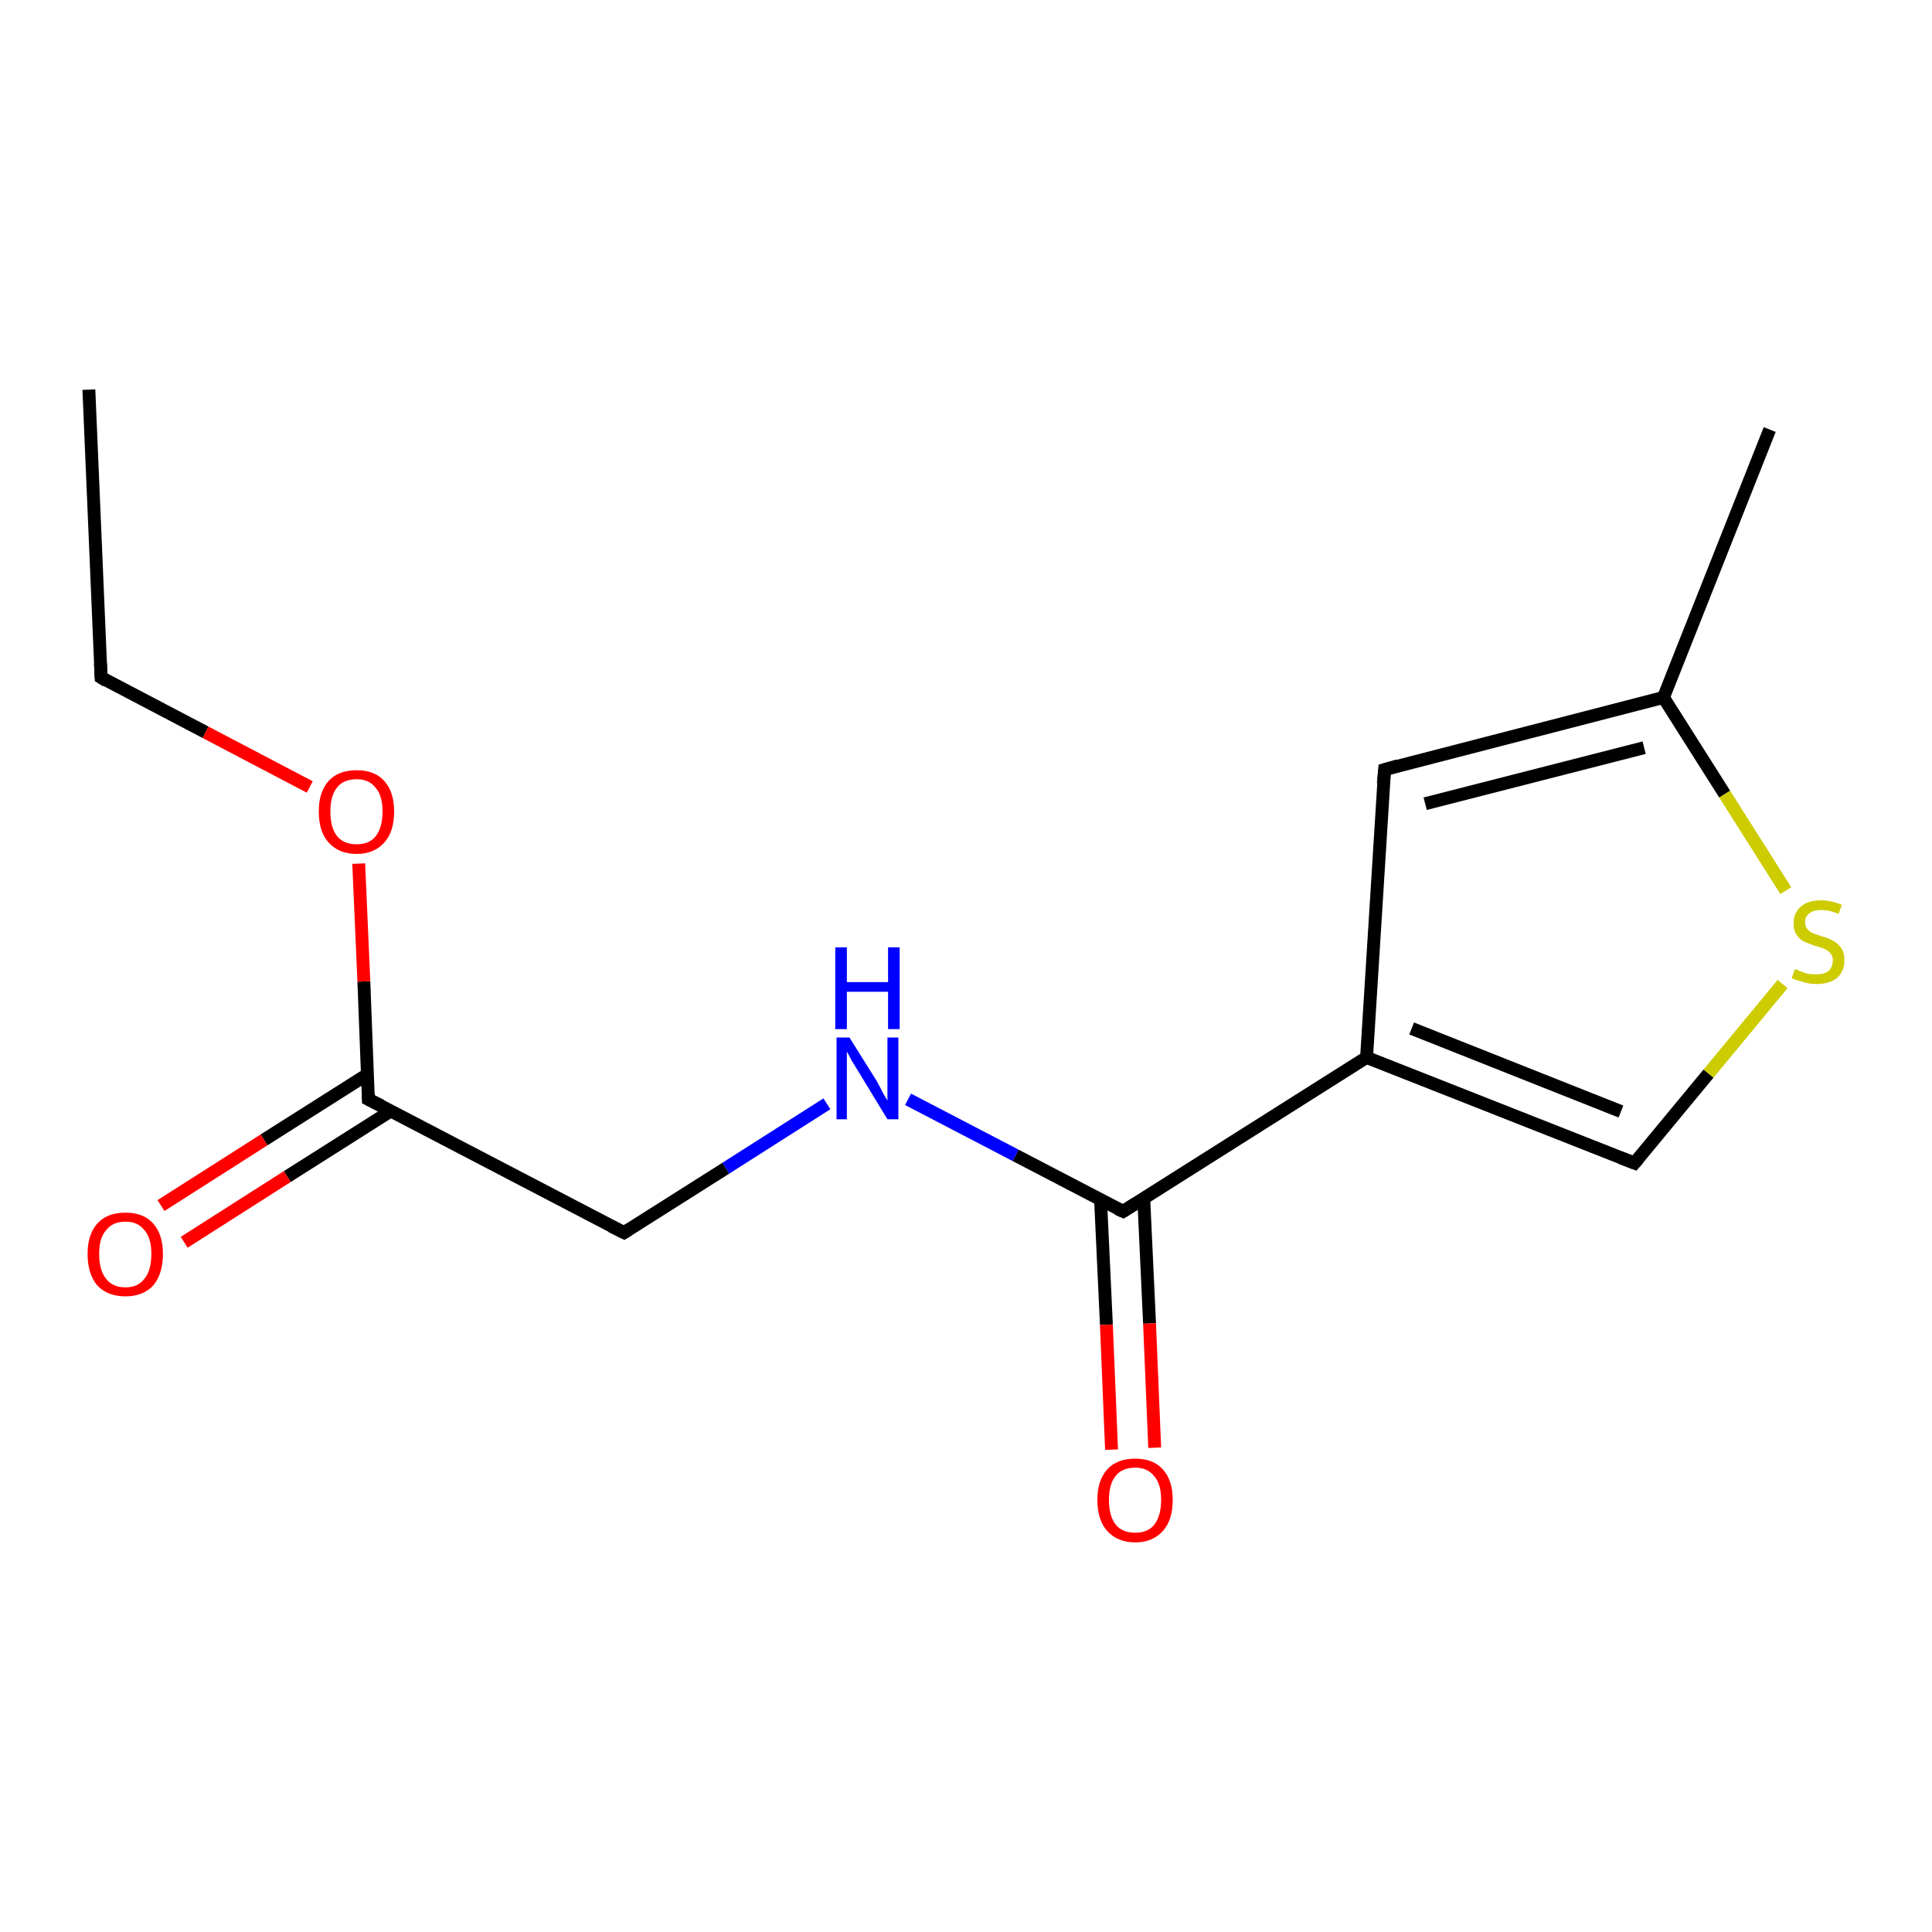 <?xml version='1.0' encoding='iso-8859-1'?>
<svg version='1.1' baseProfile='full'
              xmlns='http://www.w3.org/2000/svg'
                      xmlns:rdkit='http://www.rdkit.org/xml'
                      xmlns:xlink='http://www.w3.org/1999/xlink'
                  xml:space='preserve'
width='300px' height='300px' viewBox='0 0 300 300'>
<!-- END OF HEADER -->
<rect style='opacity:1.0;fill:#FFFFFF;stroke:none' width='300.0' height='300.0' x='0.0' y='0.0'> </rect>
<path class='bond-0 atom-0 atom-1' d='M 174.4,188.1 L 212.2,164.2' style='fill:none;fill-rule:evenodd;stroke:#000000;stroke-width:2.0px;stroke-linecap:butt;stroke-linejoin:miter;stroke-opacity:1' />
<path class='bond-1 atom-1 atom-2' d='M 212.2,164.2 L 253.8,180.6' style='fill:none;fill-rule:evenodd;stroke:#000000;stroke-width:2.0px;stroke-linecap:butt;stroke-linejoin:miter;stroke-opacity:1' />
<path class='bond-1 atom-1 atom-2' d='M 219.2,159.7 L 251.7,172.6' style='fill:none;fill-rule:evenodd;stroke:#000000;stroke-width:2.0px;stroke-linecap:butt;stroke-linejoin:miter;stroke-opacity:1' />
<path class='bond-2 atom-2 atom-3' d='M 253.8,180.6 L 265.3,166.7' style='fill:none;fill-rule:evenodd;stroke:#000000;stroke-width:2.0px;stroke-linecap:butt;stroke-linejoin:miter;stroke-opacity:1' />
<path class='bond-2 atom-2 atom-3' d='M 265.3,166.7 L 276.8,152.8' style='fill:none;fill-rule:evenodd;stroke:#CCCC00;stroke-width:2.0px;stroke-linecap:butt;stroke-linejoin:miter;stroke-opacity:1' />
<path class='bond-3 atom-3 atom-4' d='M 277.3,138.3 L 267.8,123.3' style='fill:none;fill-rule:evenodd;stroke:#CCCC00;stroke-width:2.0px;stroke-linecap:butt;stroke-linejoin:miter;stroke-opacity:1' />
<path class='bond-3 atom-3 atom-4' d='M 267.8,123.3 L 258.3,108.3' style='fill:none;fill-rule:evenodd;stroke:#000000;stroke-width:2.0px;stroke-linecap:butt;stroke-linejoin:miter;stroke-opacity:1' />
<path class='bond-4 atom-4 atom-5' d='M 258.3,108.3 L 215.0,119.5' style='fill:none;fill-rule:evenodd;stroke:#000000;stroke-width:2.0px;stroke-linecap:butt;stroke-linejoin:miter;stroke-opacity:1' />
<path class='bond-4 atom-4 atom-5' d='M 255.3,116.1 L 221.3,124.8' style='fill:none;fill-rule:evenodd;stroke:#000000;stroke-width:2.0px;stroke-linecap:butt;stroke-linejoin:miter;stroke-opacity:1' />
<path class='bond-5 atom-4 atom-6' d='M 258.3,108.3 L 274.8,66.7' style='fill:none;fill-rule:evenodd;stroke:#000000;stroke-width:2.0px;stroke-linecap:butt;stroke-linejoin:miter;stroke-opacity:1' />
<path class='bond-6 atom-0 atom-7' d='M 170.9,186.4 L 171.8,205.7' style='fill:none;fill-rule:evenodd;stroke:#000000;stroke-width:2.0px;stroke-linecap:butt;stroke-linejoin:miter;stroke-opacity:1' />
<path class='bond-6 atom-0 atom-7' d='M 171.8,205.7 L 172.6,225.1' style='fill:none;fill-rule:evenodd;stroke:#FF0000;stroke-width:2.0px;stroke-linecap:butt;stroke-linejoin:miter;stroke-opacity:1' />
<path class='bond-6 atom-0 atom-7' d='M 177.6,186.1 L 178.5,205.5' style='fill:none;fill-rule:evenodd;stroke:#000000;stroke-width:2.0px;stroke-linecap:butt;stroke-linejoin:miter;stroke-opacity:1' />
<path class='bond-6 atom-0 atom-7' d='M 178.5,205.5 L 179.3,224.8' style='fill:none;fill-rule:evenodd;stroke:#FF0000;stroke-width:2.0px;stroke-linecap:butt;stroke-linejoin:miter;stroke-opacity:1' />
<path class='bond-7 atom-0 atom-8' d='M 174.4,188.1 L 157.7,179.4' style='fill:none;fill-rule:evenodd;stroke:#000000;stroke-width:2.0px;stroke-linecap:butt;stroke-linejoin:miter;stroke-opacity:1' />
<path class='bond-7 atom-0 atom-8' d='M 157.7,179.4 L 141.0,170.7' style='fill:none;fill-rule:evenodd;stroke:#0000FF;stroke-width:2.0px;stroke-linecap:butt;stroke-linejoin:miter;stroke-opacity:1' />
<path class='bond-8 atom-8 atom-9' d='M 128.4,171.4 L 112.7,181.4' style='fill:none;fill-rule:evenodd;stroke:#0000FF;stroke-width:2.0px;stroke-linecap:butt;stroke-linejoin:miter;stroke-opacity:1' />
<path class='bond-8 atom-8 atom-9' d='M 112.7,181.4 L 96.9,191.4' style='fill:none;fill-rule:evenodd;stroke:#000000;stroke-width:2.0px;stroke-linecap:butt;stroke-linejoin:miter;stroke-opacity:1' />
<path class='bond-9 atom-9 atom-10' d='M 96.9,191.4 L 57.2,170.7' style='fill:none;fill-rule:evenodd;stroke:#000000;stroke-width:2.0px;stroke-linecap:butt;stroke-linejoin:miter;stroke-opacity:1' />
<path class='bond-10 atom-10 atom-11' d='M 57.1,166.8 L 41.0,177.0' style='fill:none;fill-rule:evenodd;stroke:#000000;stroke-width:2.0px;stroke-linecap:butt;stroke-linejoin:miter;stroke-opacity:1' />
<path class='bond-10 atom-10 atom-11' d='M 41.0,177.0 L 25.0,187.2' style='fill:none;fill-rule:evenodd;stroke:#FF0000;stroke-width:2.0px;stroke-linecap:butt;stroke-linejoin:miter;stroke-opacity:1' />
<path class='bond-10 atom-10 atom-11' d='M 60.7,172.5 L 44.6,182.7' style='fill:none;fill-rule:evenodd;stroke:#000000;stroke-width:2.0px;stroke-linecap:butt;stroke-linejoin:miter;stroke-opacity:1' />
<path class='bond-10 atom-10 atom-11' d='M 44.6,182.7 L 28.6,192.9' style='fill:none;fill-rule:evenodd;stroke:#FF0000;stroke-width:2.0px;stroke-linecap:butt;stroke-linejoin:miter;stroke-opacity:1' />
<path class='bond-11 atom-10 atom-12' d='M 57.2,170.7 L 56.5,152.4' style='fill:none;fill-rule:evenodd;stroke:#000000;stroke-width:2.0px;stroke-linecap:butt;stroke-linejoin:miter;stroke-opacity:1' />
<path class='bond-11 atom-10 atom-12' d='M 56.5,152.4 L 55.7,134.1' style='fill:none;fill-rule:evenodd;stroke:#FF0000;stroke-width:2.0px;stroke-linecap:butt;stroke-linejoin:miter;stroke-opacity:1' />
<path class='bond-12 atom-12 atom-13' d='M 48.1,122.2 L 31.9,113.7' style='fill:none;fill-rule:evenodd;stroke:#FF0000;stroke-width:2.0px;stroke-linecap:butt;stroke-linejoin:miter;stroke-opacity:1' />
<path class='bond-12 atom-12 atom-13' d='M 31.9,113.7 L 15.7,105.2' style='fill:none;fill-rule:evenodd;stroke:#000000;stroke-width:2.0px;stroke-linecap:butt;stroke-linejoin:miter;stroke-opacity:1' />
<path class='bond-13 atom-13 atom-14' d='M 15.7,105.2 L 13.8,60.5' style='fill:none;fill-rule:evenodd;stroke:#000000;stroke-width:2.0px;stroke-linecap:butt;stroke-linejoin:miter;stroke-opacity:1' />
<path class='bond-14 atom-5 atom-1' d='M 215.0,119.5 L 212.2,164.2' style='fill:none;fill-rule:evenodd;stroke:#000000;stroke-width:2.0px;stroke-linecap:butt;stroke-linejoin:miter;stroke-opacity:1' />
<path d='M 176.3,186.9 L 174.4,188.1 L 173.5,187.7' style='fill:none;stroke:#000000;stroke-width:2.0px;stroke-linecap:butt;stroke-linejoin:miter;stroke-opacity:1;' />
<path d='M 251.7,179.8 L 253.8,180.6 L 254.4,179.9' style='fill:none;stroke:#000000;stroke-width:2.0px;stroke-linecap:butt;stroke-linejoin:miter;stroke-opacity:1;' />
<path d='M 217.1,118.9 L 215.0,119.5 L 214.8,121.7' style='fill:none;stroke:#000000;stroke-width:2.0px;stroke-linecap:butt;stroke-linejoin:miter;stroke-opacity:1;' />
<path d='M 97.7,190.9 L 96.9,191.4 L 94.9,190.4' style='fill:none;stroke:#000000;stroke-width:2.0px;stroke-linecap:butt;stroke-linejoin:miter;stroke-opacity:1;' />
<path d='M 59.2,171.7 L 57.2,170.7 L 57.2,169.8' style='fill:none;stroke:#000000;stroke-width:2.0px;stroke-linecap:butt;stroke-linejoin:miter;stroke-opacity:1;' />
<path d='M 16.5,105.7 L 15.7,105.2 L 15.6,103.0' style='fill:none;stroke:#000000;stroke-width:2.0px;stroke-linecap:butt;stroke-linejoin:miter;stroke-opacity:1;' />
<path class='atom-3' d='M 278.7 150.5
Q 278.9 150.5, 279.5 150.8
Q 280.0 151.0, 280.7 151.2
Q 281.4 151.3, 282.0 151.3
Q 283.2 151.3, 283.9 150.8
Q 284.6 150.2, 284.6 149.1
Q 284.6 148.4, 284.2 148.0
Q 283.9 147.6, 283.4 147.4
Q 282.8 147.1, 281.9 146.9
Q 280.8 146.5, 280.1 146.2
Q 279.5 145.9, 279.0 145.2
Q 278.5 144.5, 278.5 143.4
Q 278.5 141.8, 279.6 140.8
Q 280.7 139.8, 282.8 139.8
Q 284.3 139.8, 286.0 140.5
L 285.5 141.9
Q 284.0 141.3, 282.9 141.3
Q 281.6 141.3, 281.0 141.8
Q 280.3 142.3, 280.3 143.1
Q 280.3 143.8, 280.6 144.2
Q 281.0 144.7, 281.5 144.9
Q 282.0 145.1, 282.9 145.4
Q 284.0 145.7, 284.7 146.1
Q 285.4 146.5, 285.9 147.2
Q 286.4 147.9, 286.4 149.1
Q 286.4 150.9, 285.2 151.9
Q 284.0 152.8, 282.1 152.8
Q 280.9 152.8, 280.1 152.5
Q 279.2 152.3, 278.2 151.9
L 278.7 150.5
' fill='#CCCC00'/>
<path class='atom-7' d='M 170.4 232.9
Q 170.4 229.9, 171.9 228.2
Q 173.4 226.5, 176.3 226.5
Q 179.1 226.5, 180.6 228.2
Q 182.1 229.9, 182.1 232.9
Q 182.1 236.0, 180.6 237.7
Q 179.0 239.5, 176.3 239.5
Q 173.5 239.5, 171.9 237.7
Q 170.4 236.0, 170.4 232.9
M 176.3 238.0
Q 178.2 238.0, 179.2 236.8
Q 180.3 235.4, 180.3 232.9
Q 180.3 230.4, 179.2 229.2
Q 178.2 227.9, 176.3 227.9
Q 174.3 227.9, 173.3 229.1
Q 172.2 230.4, 172.2 232.9
Q 172.2 235.5, 173.3 236.8
Q 174.3 238.0, 176.3 238.0
' fill='#FF0000'/>
<path class='atom-8' d='M 131.9 161.1
L 136.1 167.8
Q 136.5 168.5, 137.1 169.7
Q 137.8 170.9, 137.8 170.9
L 137.8 161.1
L 139.5 161.1
L 139.5 173.8
L 137.8 173.8
L 133.3 166.4
Q 132.8 165.6, 132.2 164.6
Q 131.7 163.6, 131.5 163.3
L 131.5 173.8
L 129.9 173.8
L 129.9 161.1
L 131.9 161.1
' fill='#0000FF'/>
<path class='atom-8' d='M 129.7 147.1
L 131.5 147.1
L 131.5 152.5
L 137.9 152.5
L 137.9 147.1
L 139.7 147.1
L 139.7 159.8
L 137.9 159.8
L 137.9 154.0
L 131.5 154.0
L 131.5 159.8
L 129.7 159.8
L 129.7 147.1
' fill='#0000FF'/>
<path class='atom-11' d='M 13.6 194.7
Q 13.6 191.7, 15.1 190.0
Q 16.6 188.3, 19.5 188.3
Q 22.3 188.3, 23.8 190.0
Q 25.3 191.7, 25.3 194.7
Q 25.3 197.8, 23.8 199.6
Q 22.2 201.3, 19.5 201.3
Q 16.7 201.3, 15.1 199.6
Q 13.6 197.8, 13.6 194.7
M 19.5 199.9
Q 21.4 199.9, 22.4 198.6
Q 23.5 197.3, 23.5 194.7
Q 23.5 192.2, 22.4 191.0
Q 21.4 189.7, 19.5 189.7
Q 17.5 189.7, 16.5 191.0
Q 15.4 192.2, 15.4 194.7
Q 15.4 197.3, 16.5 198.6
Q 17.5 199.9, 19.5 199.9
' fill='#FF0000'/>
<path class='atom-12' d='M 49.5 126.0
Q 49.5 123.0, 51.0 121.3
Q 52.5 119.6, 55.4 119.6
Q 58.2 119.6, 59.7 121.3
Q 61.2 123.0, 61.2 126.0
Q 61.2 129.1, 59.7 130.8
Q 58.1 132.6, 55.4 132.6
Q 52.6 132.6, 51.0 130.8
Q 49.5 129.1, 49.5 126.0
M 55.4 131.1
Q 57.3 131.1, 58.3 129.9
Q 59.4 128.5, 59.4 126.0
Q 59.4 123.5, 58.3 122.3
Q 57.3 121.0, 55.4 121.0
Q 53.4 121.0, 52.4 122.2
Q 51.3 123.5, 51.3 126.0
Q 51.3 128.6, 52.4 129.9
Q 53.4 131.1, 55.4 131.1
' fill='#FF0000'/>
</svg>
